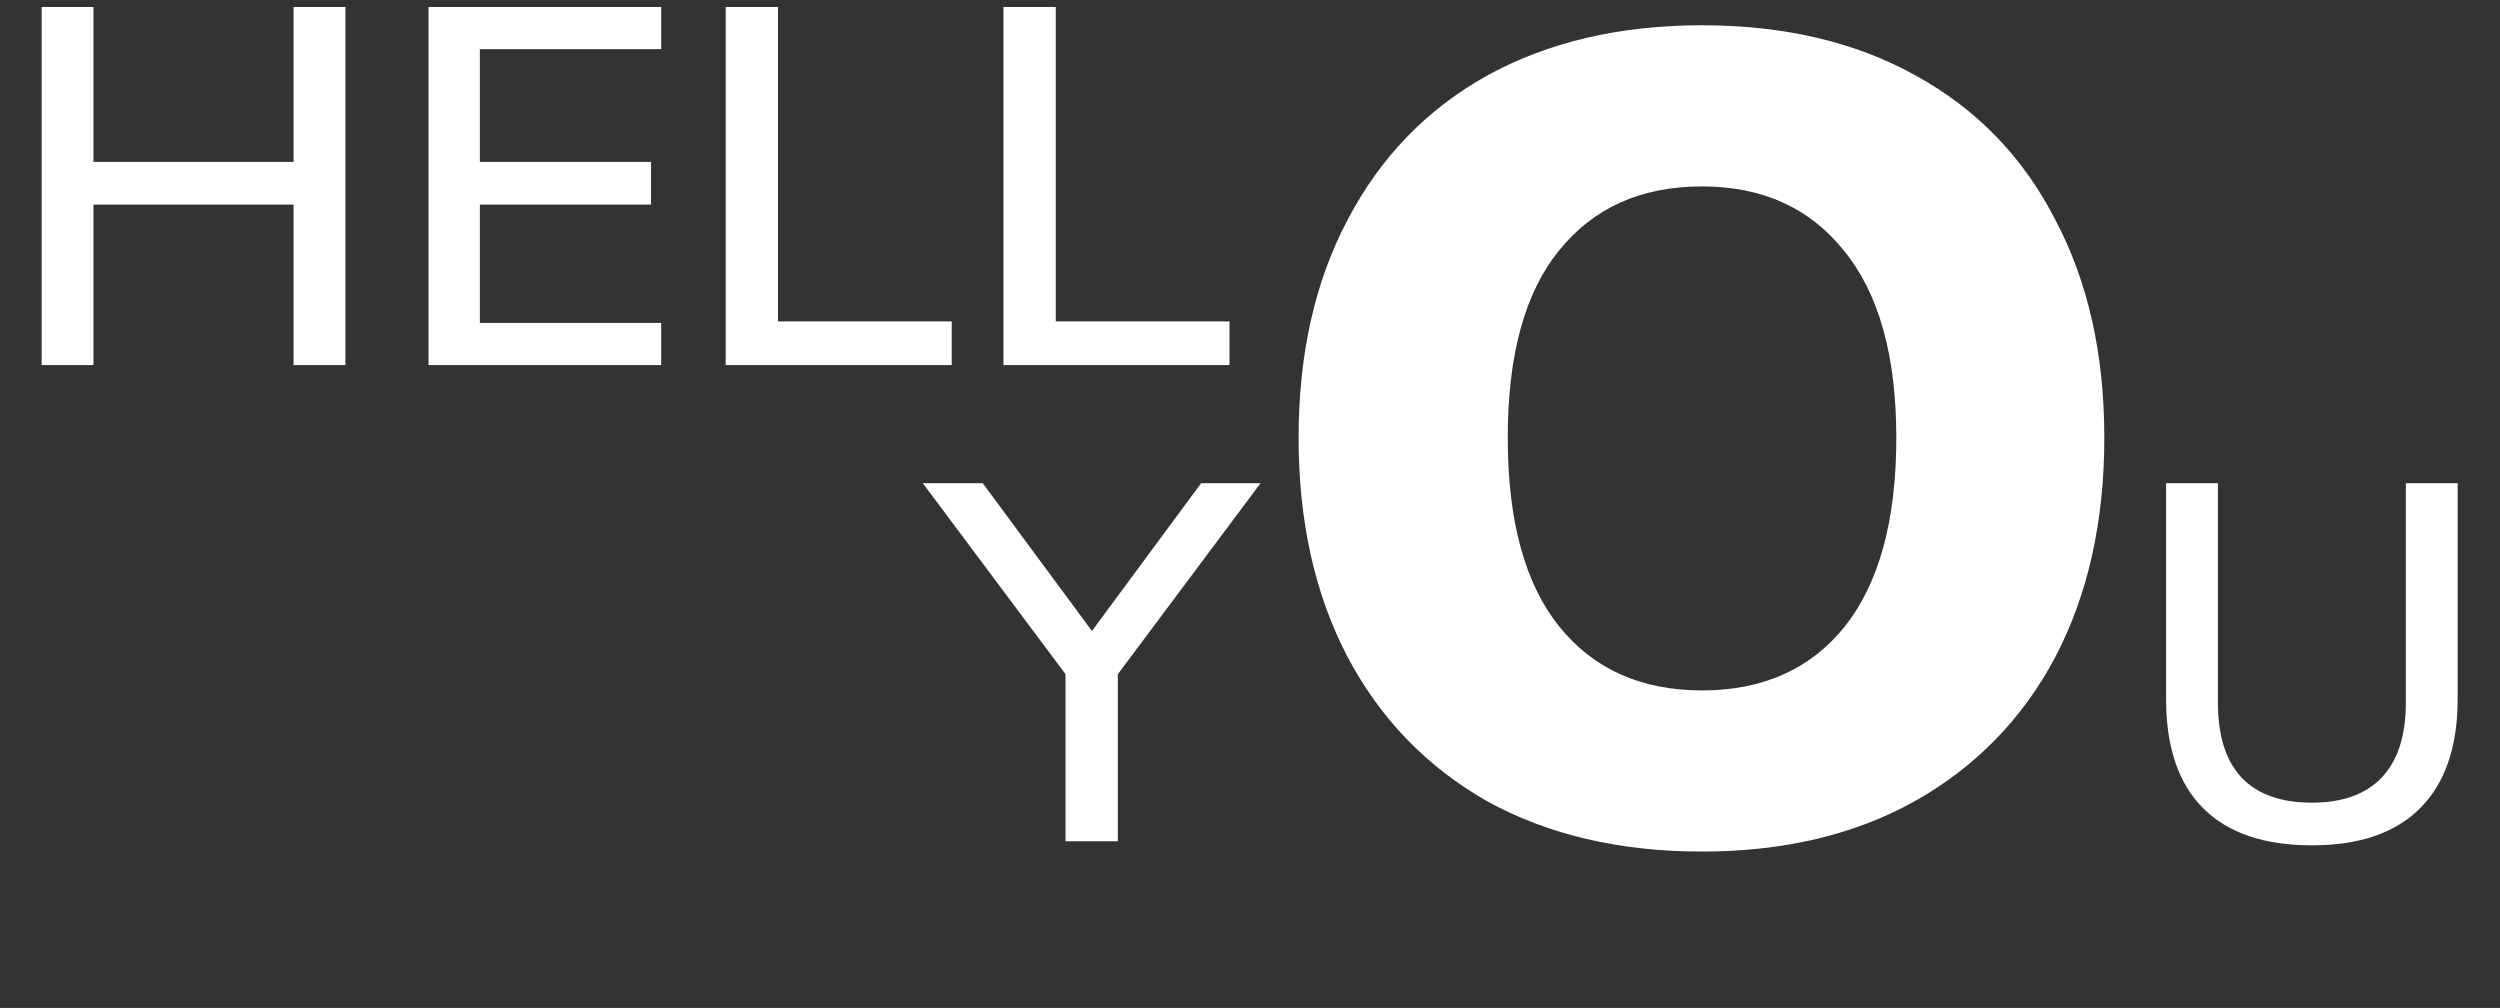 <svg width="315" height="127" viewBox="0 0 315 127" fill="none" xmlns="http://www.w3.org/2000/svg">
<rect x="0" y="0" width="315" height="127" fill="#333333" stroke="none"/>
<path d="M36.992 0.88H43.52V46H36.992V25.776H11.776V46H5.248V0.88H11.776V20.4H36.992V0.88ZM53.998 46V0.88H83.31V6.192H60.462V20.4H82.03V25.776H60.462V40.688H83.31V46H53.998ZM91.436 46V0.88H98.028V40.496H119.916V46H91.436ZM126.436 46V0.88H133.028V40.496H154.916V46H126.436Z" fill="white"/>
<path d="M214.456 107.296C204.088 107.296 195.064 105.184 187.384 100.96C179.8 96.64 173.944 90.592 169.816 82.816C165.688 74.944 163.624 65.728 163.624 55.168C163.624 44.608 165.688 35.44 169.816 27.664C173.944 19.792 179.8 13.744 187.384 9.52C195.064 5.296 204.088 3.184 214.456 3.184C224.824 3.184 233.8 5.296 241.384 9.52C249.064 13.744 254.92 19.792 258.952 27.664C263.08 35.44 265.144 44.608 265.144 55.168C265.144 65.728 263.08 74.944 258.952 82.816C254.824 90.592 248.92 96.64 241.24 100.96C233.656 105.184 224.728 107.296 214.456 107.296ZM214.456 86.992C222.136 86.992 228.136 84.304 232.456 78.928C236.776 73.456 238.936 65.536 238.936 55.168C238.936 44.8 236.728 36.928 232.312 31.552C227.992 26.176 222.04 23.488 214.456 23.488C206.776 23.488 200.776 26.176 196.456 31.552C192.136 36.832 189.976 44.704 189.976 55.168C189.976 65.632 192.136 73.552 196.456 78.928C200.776 84.304 206.776 86.992 214.456 86.992Z" fill="white"/>
<path d="M158.832 60.88L140.848 84.944V106H134.256V84.944L116.272 60.88H123.824L137.584 79.504L151.344 60.88H158.832Z" fill="white"/>
<path d="M291.296 106.512C285.28 106.512 280.715 104.955 277.6 101.84C274.485 98.725 272.928 94.139 272.928 88.08V60.88H279.456V88.528C279.456 92.667 280.437 95.803 282.4 97.936C284.405 100.069 287.371 101.136 291.296 101.136C295.179 101.136 298.123 100.069 300.128 97.936C302.133 95.803 303.136 92.667 303.136 88.528V60.88H309.664V88.08C309.664 94.096 308.085 98.683 304.928 101.84C301.813 104.955 297.269 106.512 291.296 106.512Z" fill="white"/>
</svg>
